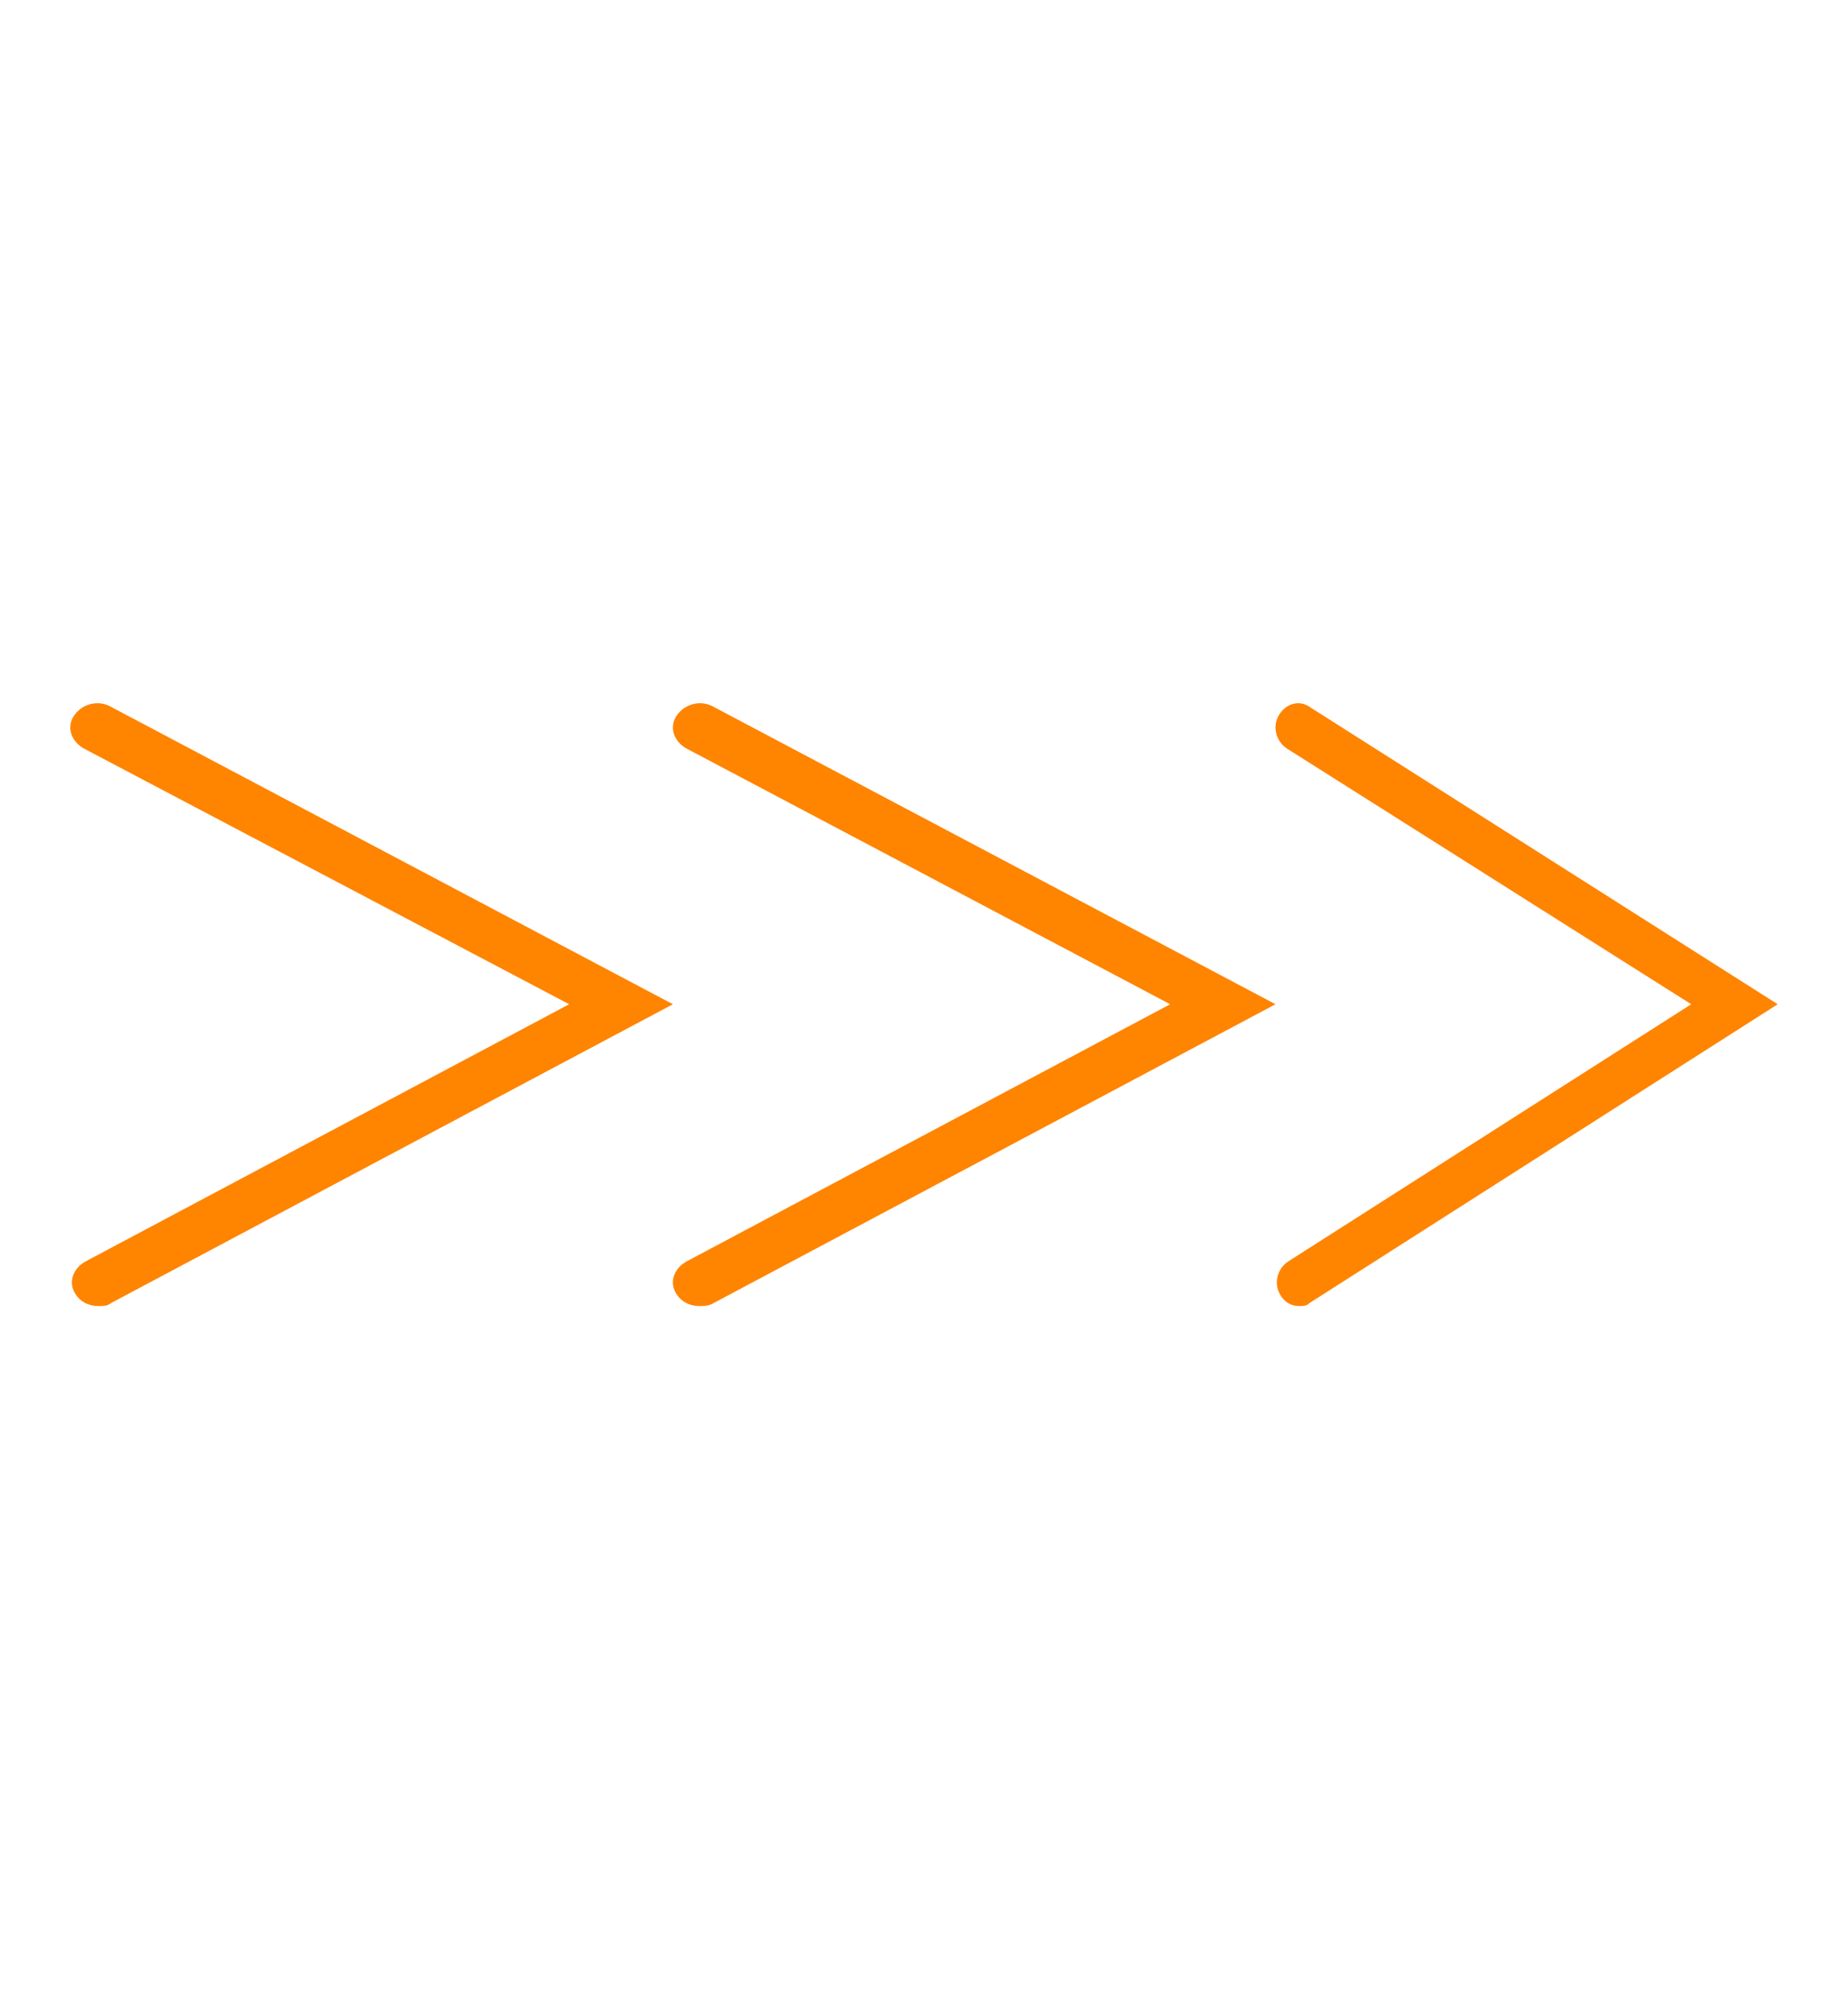 <svg width="46" height="50" viewBox="0 0 17 20" fill="none" xmlns="http://www.w3.org/2000/svg">
    <path d="M0.277 13C0.182 13 0.102 12.957 0.055 12.886C-0.025 12.771 0.023 12.628 0.15 12.557L4.967 9.996L0.134 7.45C0.007 7.378 -0.041 7.235 0.039 7.121C0.118 7.006 0.277 6.963 0.404 7.035L6 9.996L0.404 12.971C0.373 13 0.325 13 0.277 13Z" fill="#FF8400"/>
    <path d="M6.261 13C6.166 13 6.087 12.957 6.039 12.886C5.959 12.771 6.007 12.628 6.134 12.557L10.951 9.996L6.134 7.45C6.007 7.378 5.959 7.235 6.039 7.121C6.118 7.006 6.277 6.963 6.404 7.035L12 9.996L6.404 12.971C6.357 13 6.309 13 6.261 13Z" fill="#FF8400"/>
    <path d="M12.231 13C12.152 13 12.085 12.957 12.046 12.886C11.979 12.771 12.019 12.628 12.125 12.557L16.139 9.996L12.112 7.45C12.006 7.378 11.966 7.235 12.032 7.121C12.099 7.006 12.231 6.963 12.337 7.035L17 9.996L12.337 12.971C12.311 13 12.271 13 12.231 13Z" fill="#FF8400"/>
</svg>
